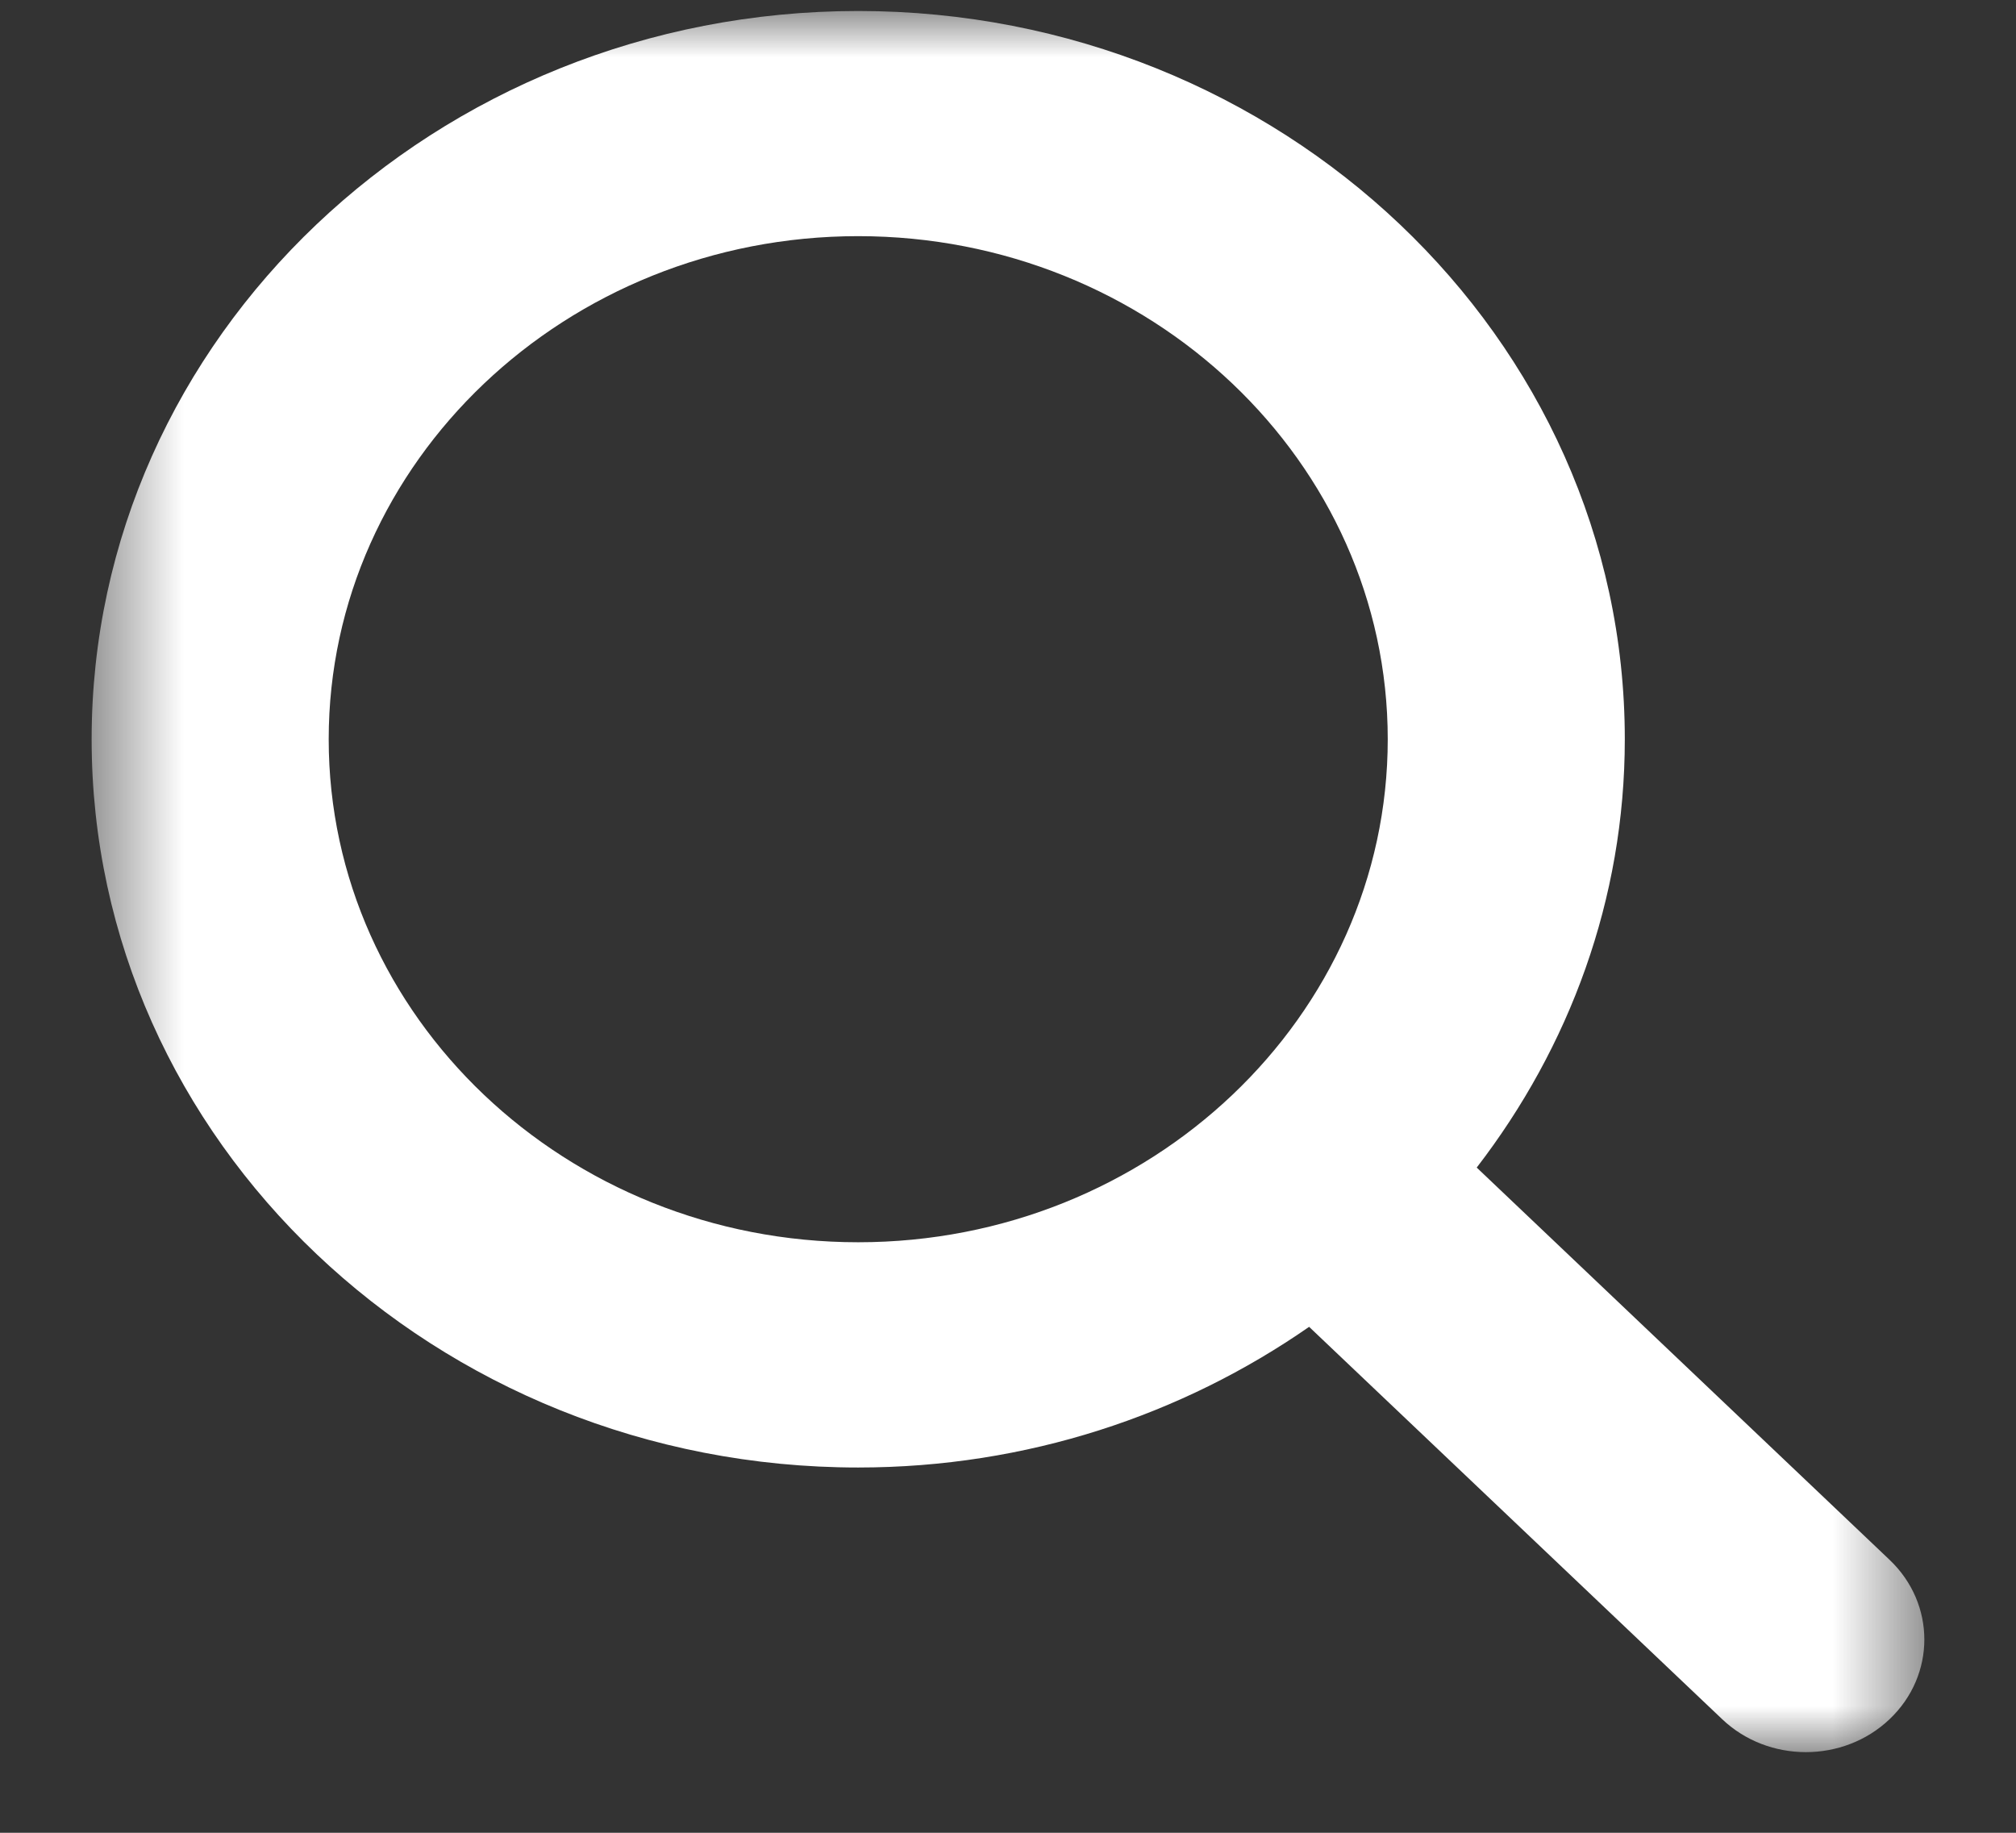 <?xml version="1.0" encoding="UTF-8"?>
<svg width="22px" height="20px" viewBox="0 0 22 20" version="1.1" xmlns="http://www.w3.org/2000/svg" xmlns:xlink="http://www.w3.org/1999/xlink">
    <rect x="0" y="0" width="22" height="20" fill="#333333" stroke="none"/>
    <title>Group 3 Copy 4</title>
    <defs>
        <polygon id="path-1" points="0.5 0 20.5 0 20.5 19 0.5 19"></polygon>
    </defs>
    <g id="Symbols" stroke="none" stroke-width="1" fill="none" fill-rule="evenodd">
        <g id="header/search" transform="translate(-1408, -73)">
            <g id="Group-3-Copy-4" transform="translate(1408.5, 73.12)">
                <mask id="mask-2" fill="white">
                    <use xlink:href="#path-1"></use>
                </mask>
                <g id="Clip-2"></g>
                <path d="M3.087,7.947 C3.087,4.92 5.679,2.457 8.865,2.457 C12.052,2.457 14.644,4.92 14.644,7.947 C14.644,10.974 12.052,13.436 8.865,13.436 C5.679,13.436 3.087,10.974 3.087,7.947 M20.121,16.902 L15.615,12.621 C16.626,11.308 17.231,9.695 17.231,7.947 C17.231,3.564 13.478,0 8.865,0 C4.253,0 0.5,3.564 0.5,7.947 C0.5,12.329 4.253,15.894 8.865,15.894 C10.706,15.894 12.403,15.32 13.786,14.359 L18.293,18.64 C18.545,18.88 18.876,19 19.207,19 C19.538,19 19.869,18.88 20.121,18.64 C20.626,18.16 20.626,17.382 20.121,16.902" id="Fill-1" fill="#ffffff" mask="url(#mask-2)"></path>
            </g>
        </g>
    </g>
</svg>